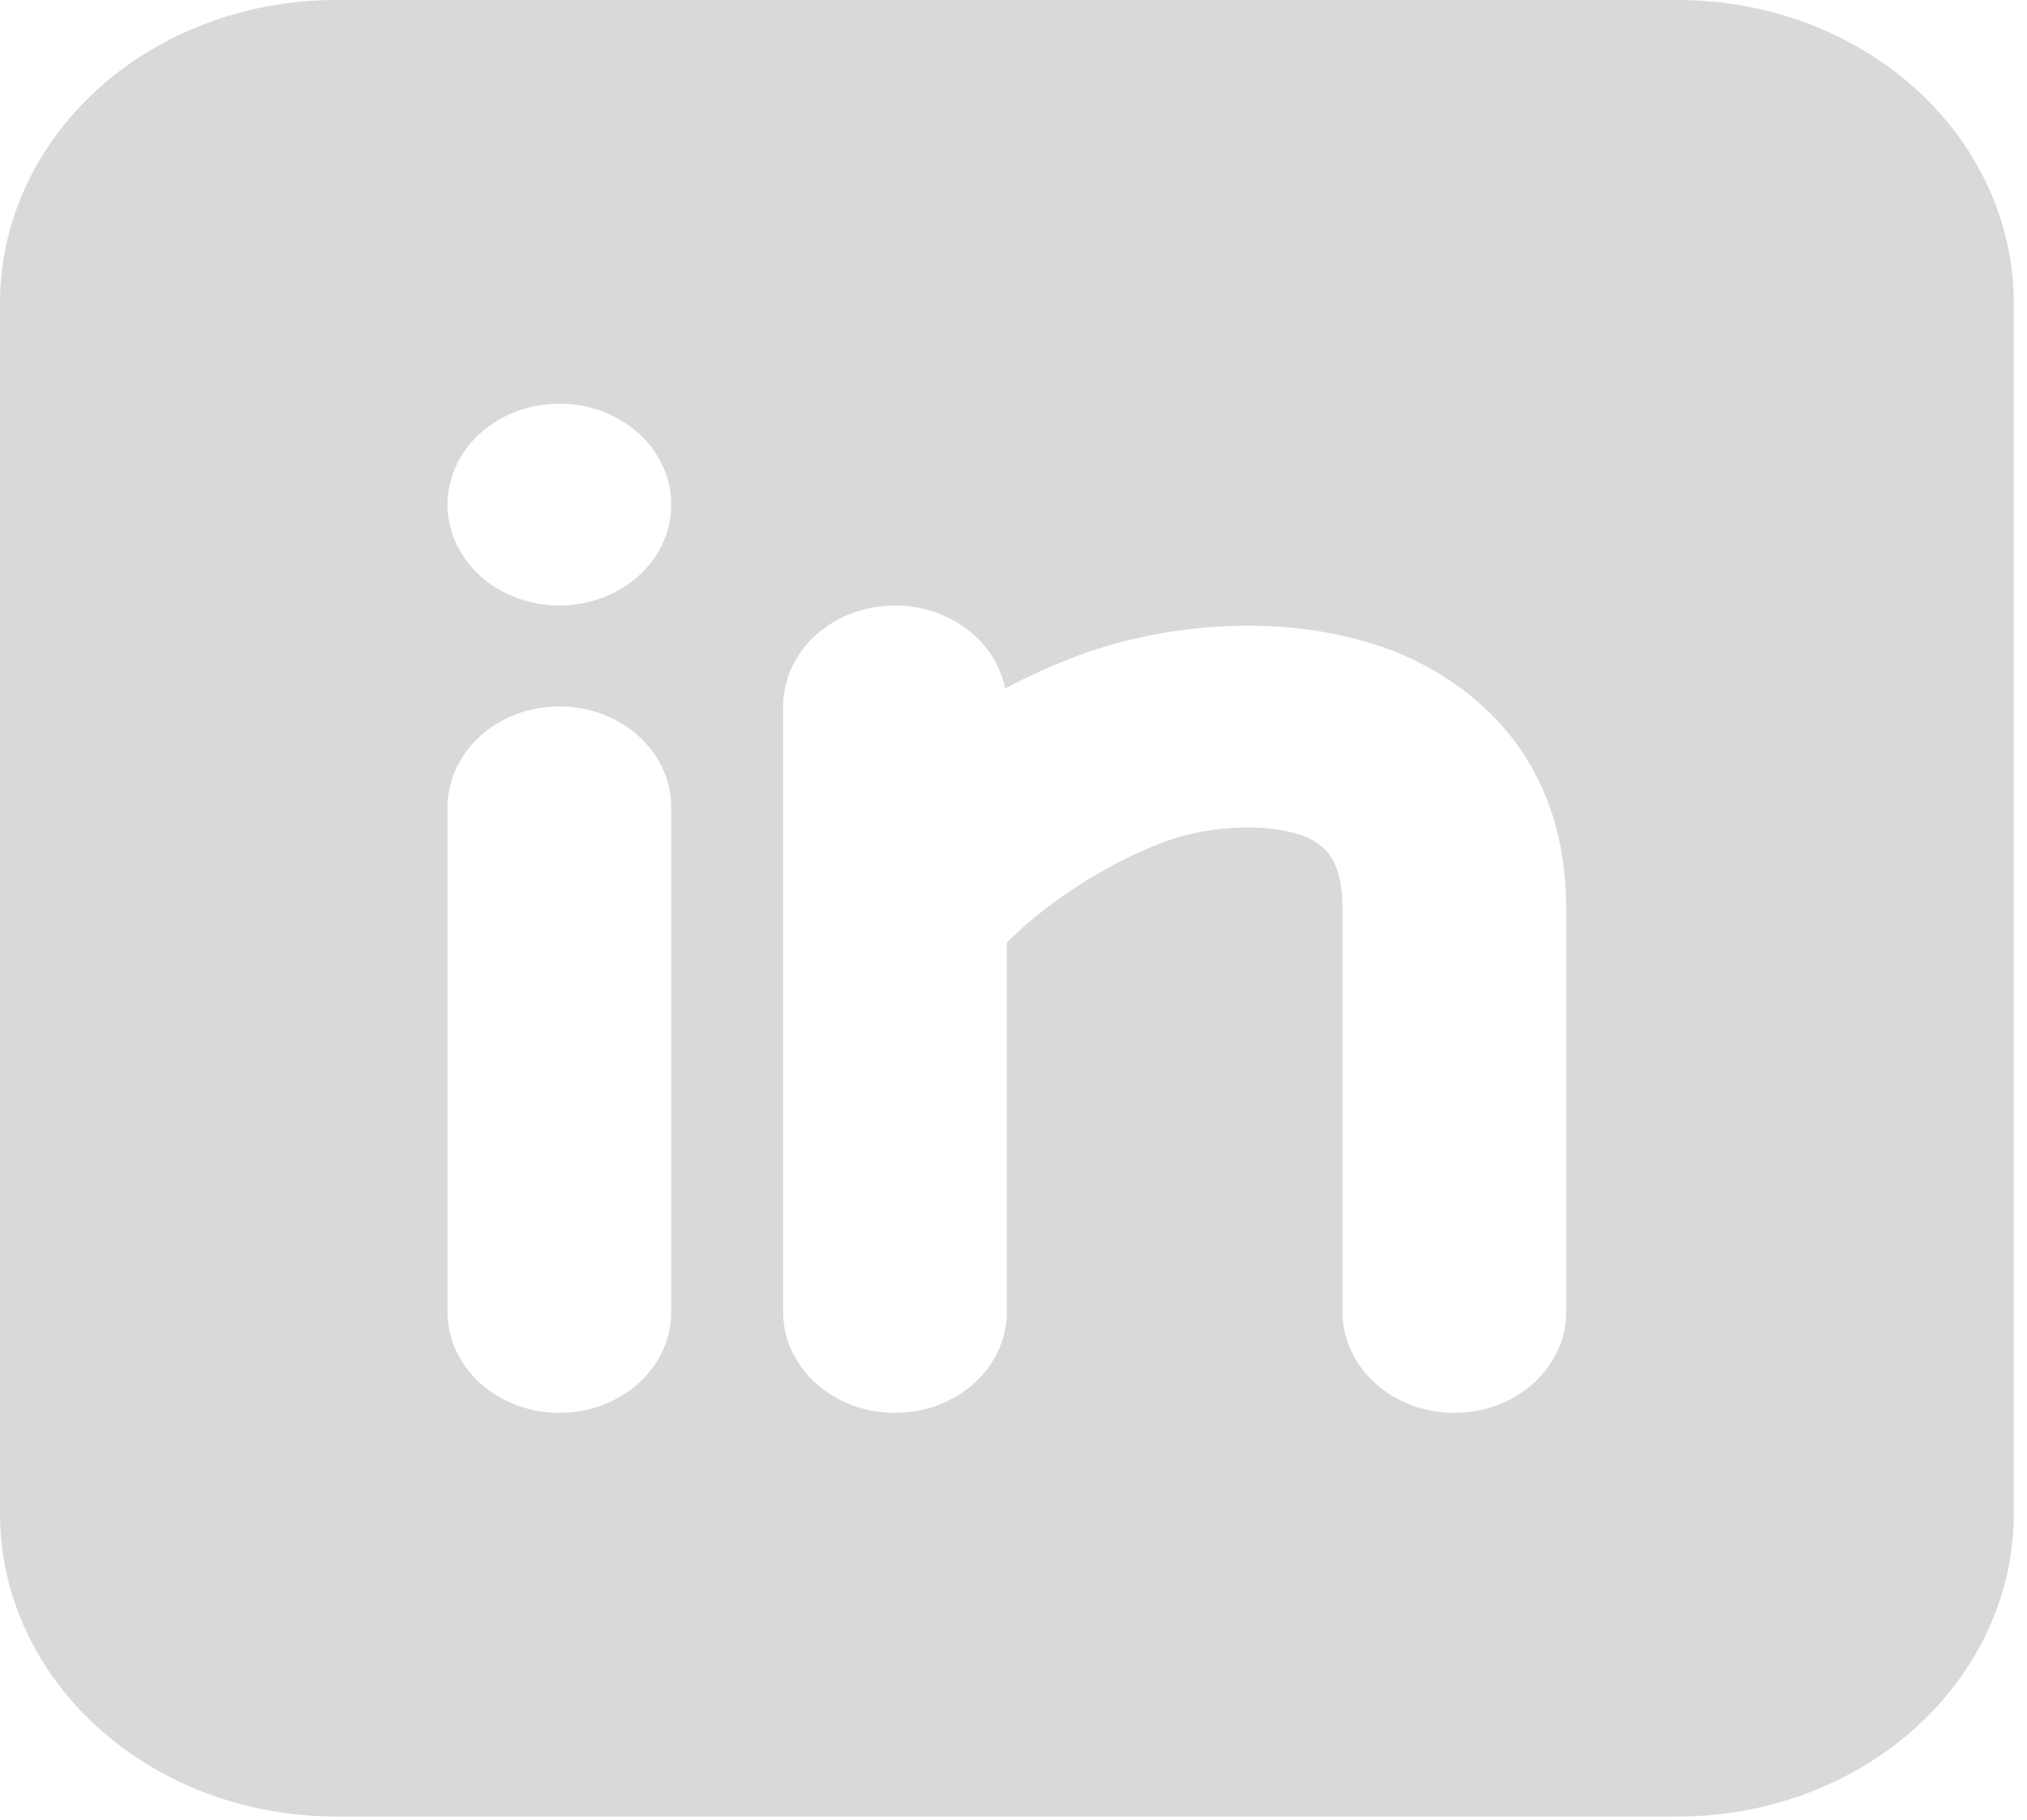 <svg width="49" height="44" viewBox="0 0 49 44" fill="none" xmlns="http://www.w3.org/2000/svg">
<path fill-rule="evenodd" clip-rule="evenodd" d="M40.567 0C42.718 0 44.782 0.771 46.304 2.144C47.825 3.517 48.68 5.378 48.68 7.32V36.599C48.68 38.54 47.825 40.402 46.304 41.774C44.782 43.147 42.718 43.918 40.567 43.918H8.113C5.962 43.918 3.898 43.147 2.376 41.774C0.855 40.402 0 38.54 0 36.599V7.32C0 5.378 0.855 3.517 2.376 2.144C3.898 0.771 5.962 0 8.113 0H40.567ZM13.522 17.079C12.805 17.079 12.117 17.336 11.61 17.794C11.103 18.252 10.818 18.872 10.818 19.519V31.719C10.818 32.366 11.103 32.986 11.61 33.444C12.117 33.902 12.805 34.159 13.522 34.159C14.239 34.159 14.927 33.902 15.435 33.444C15.942 32.986 16.227 32.366 16.227 31.719V19.519C16.227 18.872 15.942 18.252 15.435 17.794C14.927 17.336 14.239 17.079 13.522 17.079ZM21.636 14.639C20.918 14.639 20.23 14.896 19.723 15.354C19.216 15.812 18.931 16.432 18.931 17.079V31.719C18.931 32.366 19.216 32.986 19.723 33.444C20.23 33.902 20.918 34.159 21.636 34.159C22.353 34.159 23.041 33.902 23.548 33.444C24.055 32.986 24.34 32.366 24.34 31.719V22.789C25.165 21.949 26.558 20.964 28.107 20.366C29.008 20.019 30.363 19.878 31.304 20.146C31.616 20.218 31.894 20.379 32.096 20.605C32.237 20.776 32.453 21.156 32.453 21.959V31.719C32.453 32.366 32.738 32.986 33.245 33.444C33.753 33.902 34.441 34.159 35.158 34.159C35.875 34.159 36.563 33.902 37.07 33.444C37.577 32.986 37.862 32.366 37.862 31.719V21.959C37.862 20.324 37.403 18.87 36.445 17.704C35.564 16.646 34.331 15.871 32.927 15.491C30.487 14.8 27.785 15.184 25.982 15.881C25.404 16.105 24.841 16.359 24.297 16.643C24.183 16.08 23.855 15.572 23.369 15.206C22.882 14.84 22.269 14.639 21.636 14.639ZM13.522 9.76C12.805 9.76 12.117 10.017 11.61 10.474C11.103 10.932 10.818 11.552 10.818 12.2C10.818 12.847 11.103 13.467 11.61 13.925C12.117 14.382 12.805 14.639 13.522 14.639C14.239 14.639 14.927 14.382 15.435 13.925C15.942 13.467 16.227 12.847 16.227 12.2C16.227 11.552 15.942 10.932 15.435 10.474C14.927 10.017 14.239 9.76 13.522 9.76Z" fill="#D9D9D9"/>
</svg>
